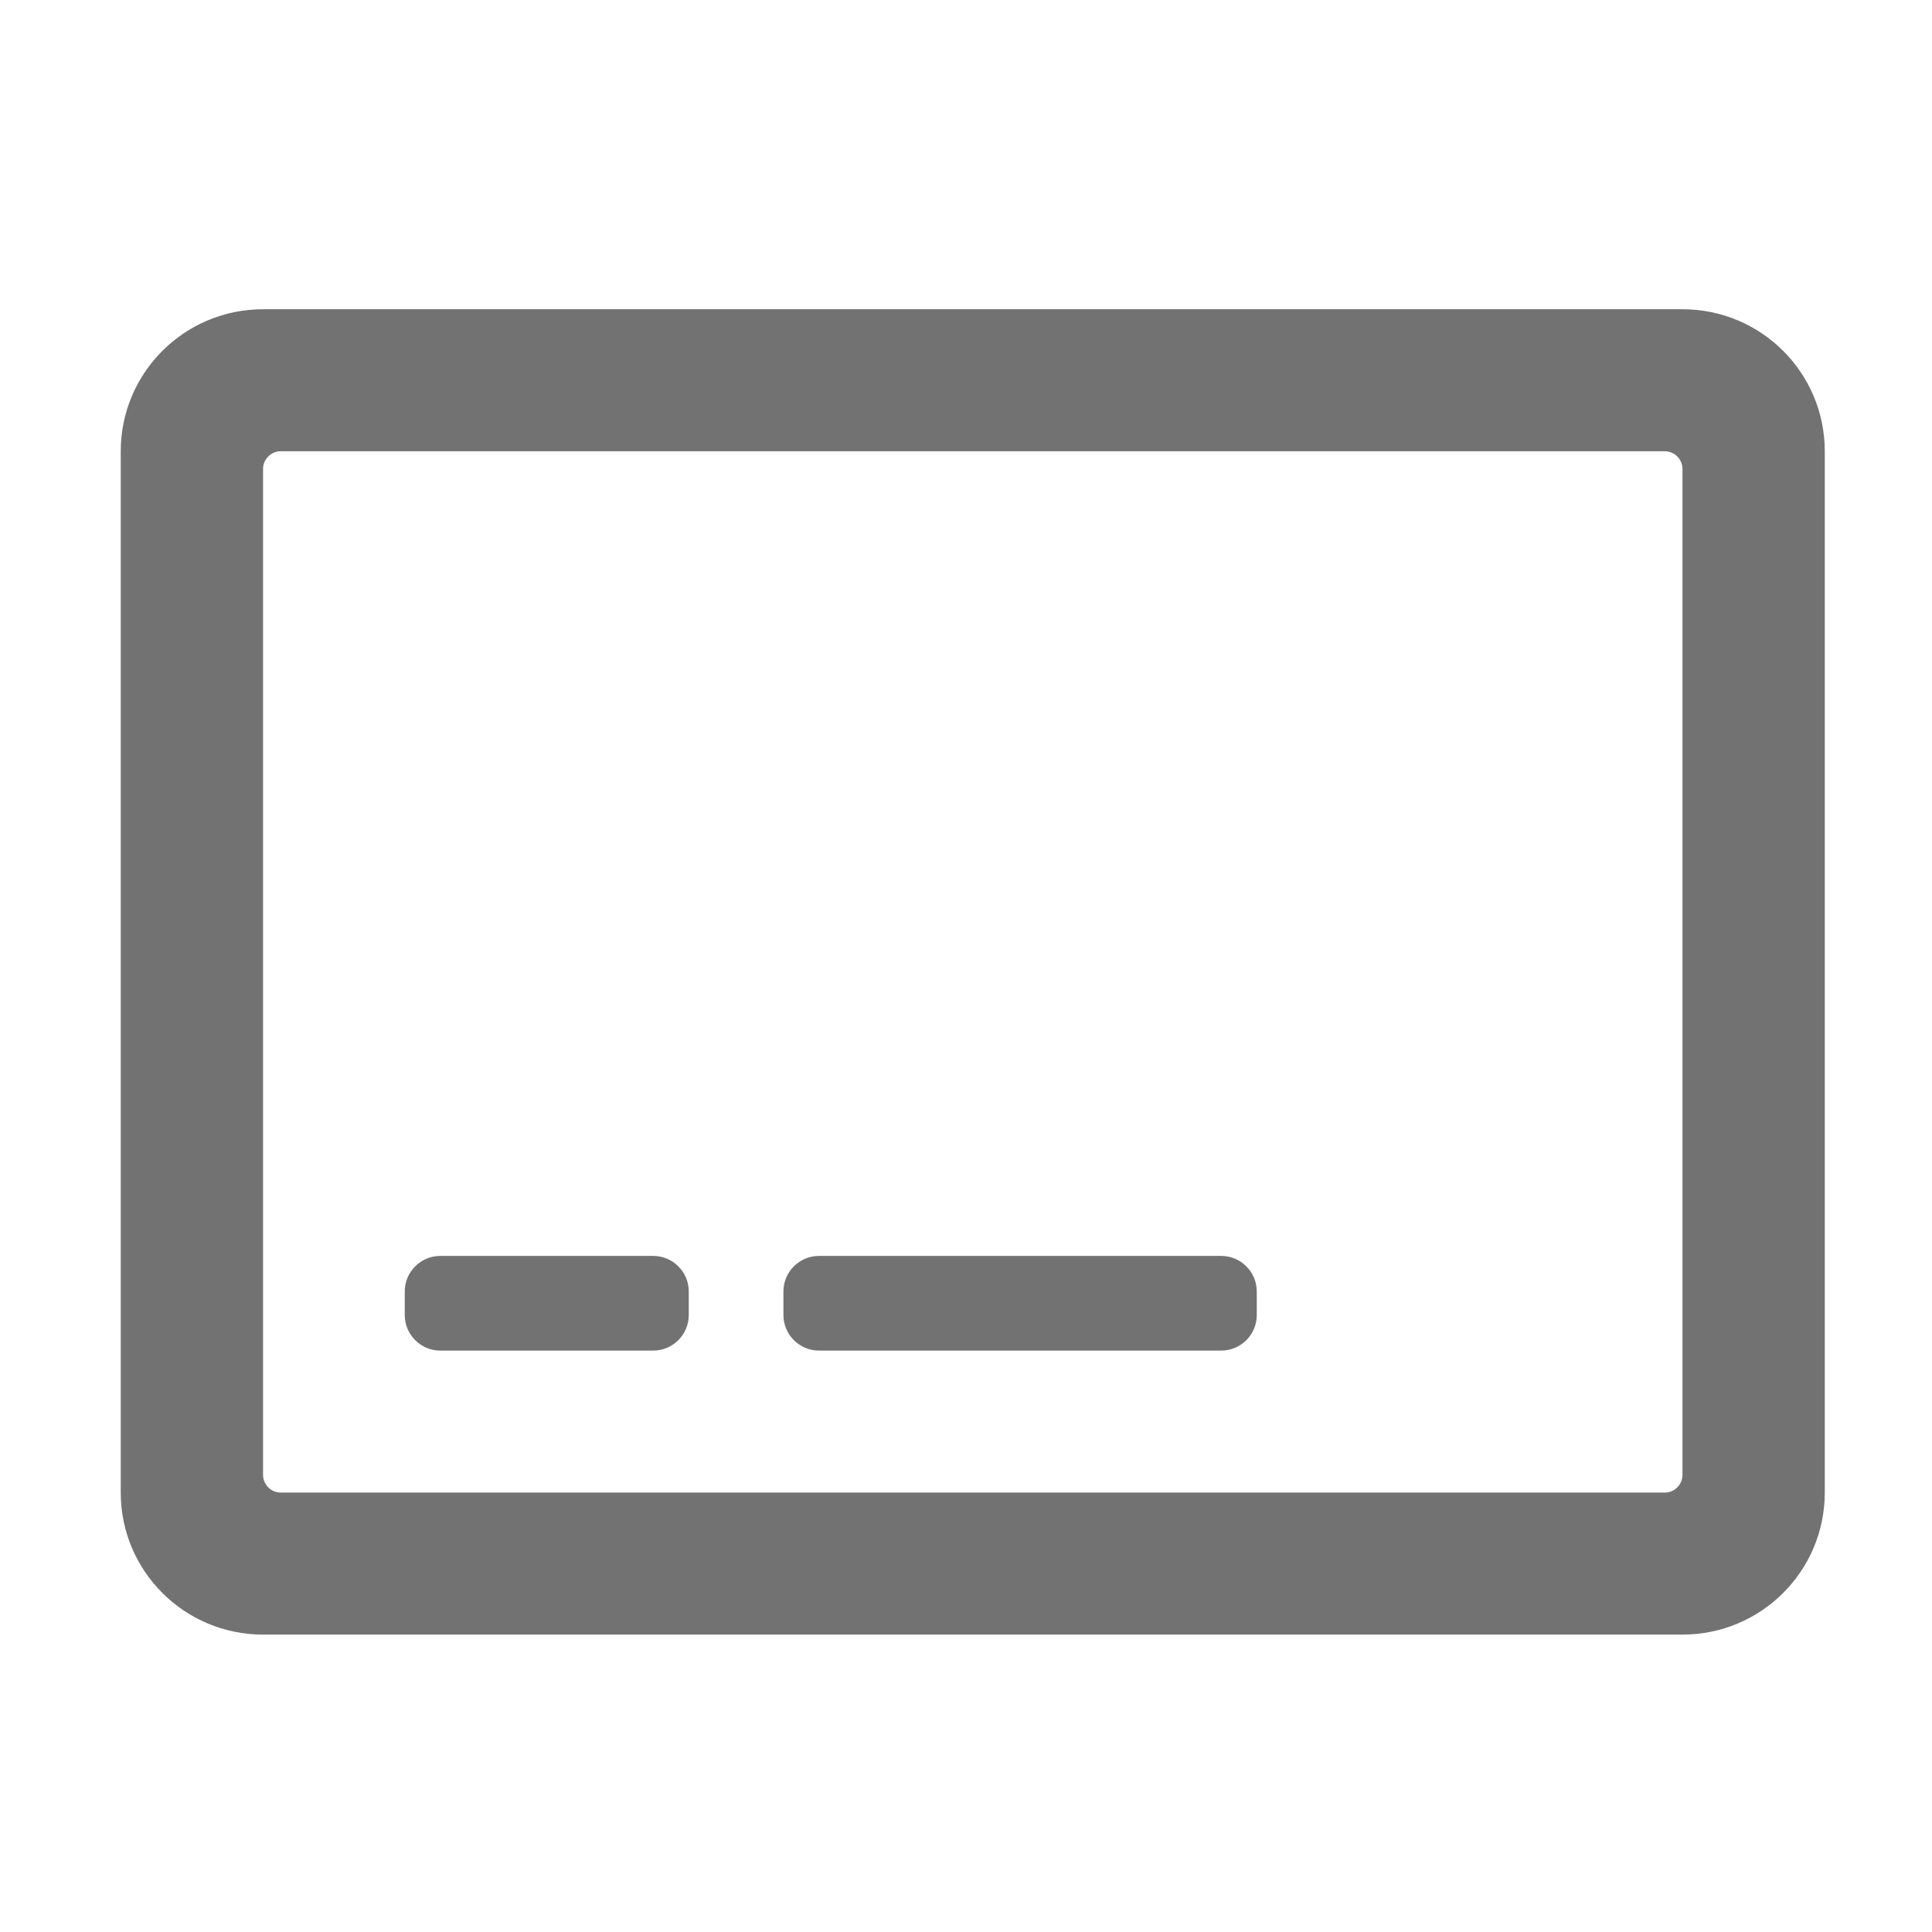 ﻿<?xml version='1.0' encoding='UTF-8'?>
<svg viewBox="-2 -3.554 32 32" xmlns="http://www.w3.org/2000/svg">
  <g transform="matrix(0.049, 0, 0, 0.049, 0, 0)">
    <path d="M527.9, 32L48.1, 32C21.5, 32 0, 53.5 0, 80L0, 432C0, 458.5 21.5, 480 48.1, 480L527.9, 480C554.5, 480 576, 458.5 576, 432L576, 80C576, 53.5 554.5, 32 527.9, 32zM521.9, 432L54.1, 432C50.8, 432 48.1, 429.3 48.1, 426L48.1, 86C48.1, 82.7 50.8, 80 54.1, 80L521.9, 80C525.2, 80 527.9, 82.7 527.9, 86L527.9, 426C527.9, 429.3 525.2, 432 521.9, 432zM192, 364L192, 372C192, 378.6 186.6, 384 180, 384L108, 384C101.4, 384 96, 378.6 96, 372L96, 364C96, 357.4 101.4, 352 108, 352L180, 352C186.6, 352 192, 357.4 192, 364zM384, 364L384, 372C384, 378.6 378.6, 384 372, 384L236, 384C229.4, 384 224, 378.6 224, 372L224, 364C224, 357.4 229.4, 352 236, 352L372, 352C378.6, 352 384, 357.4 384, 364z" fill="#727272" fill-opacity="1" class="Black" />
  </g>
</svg>